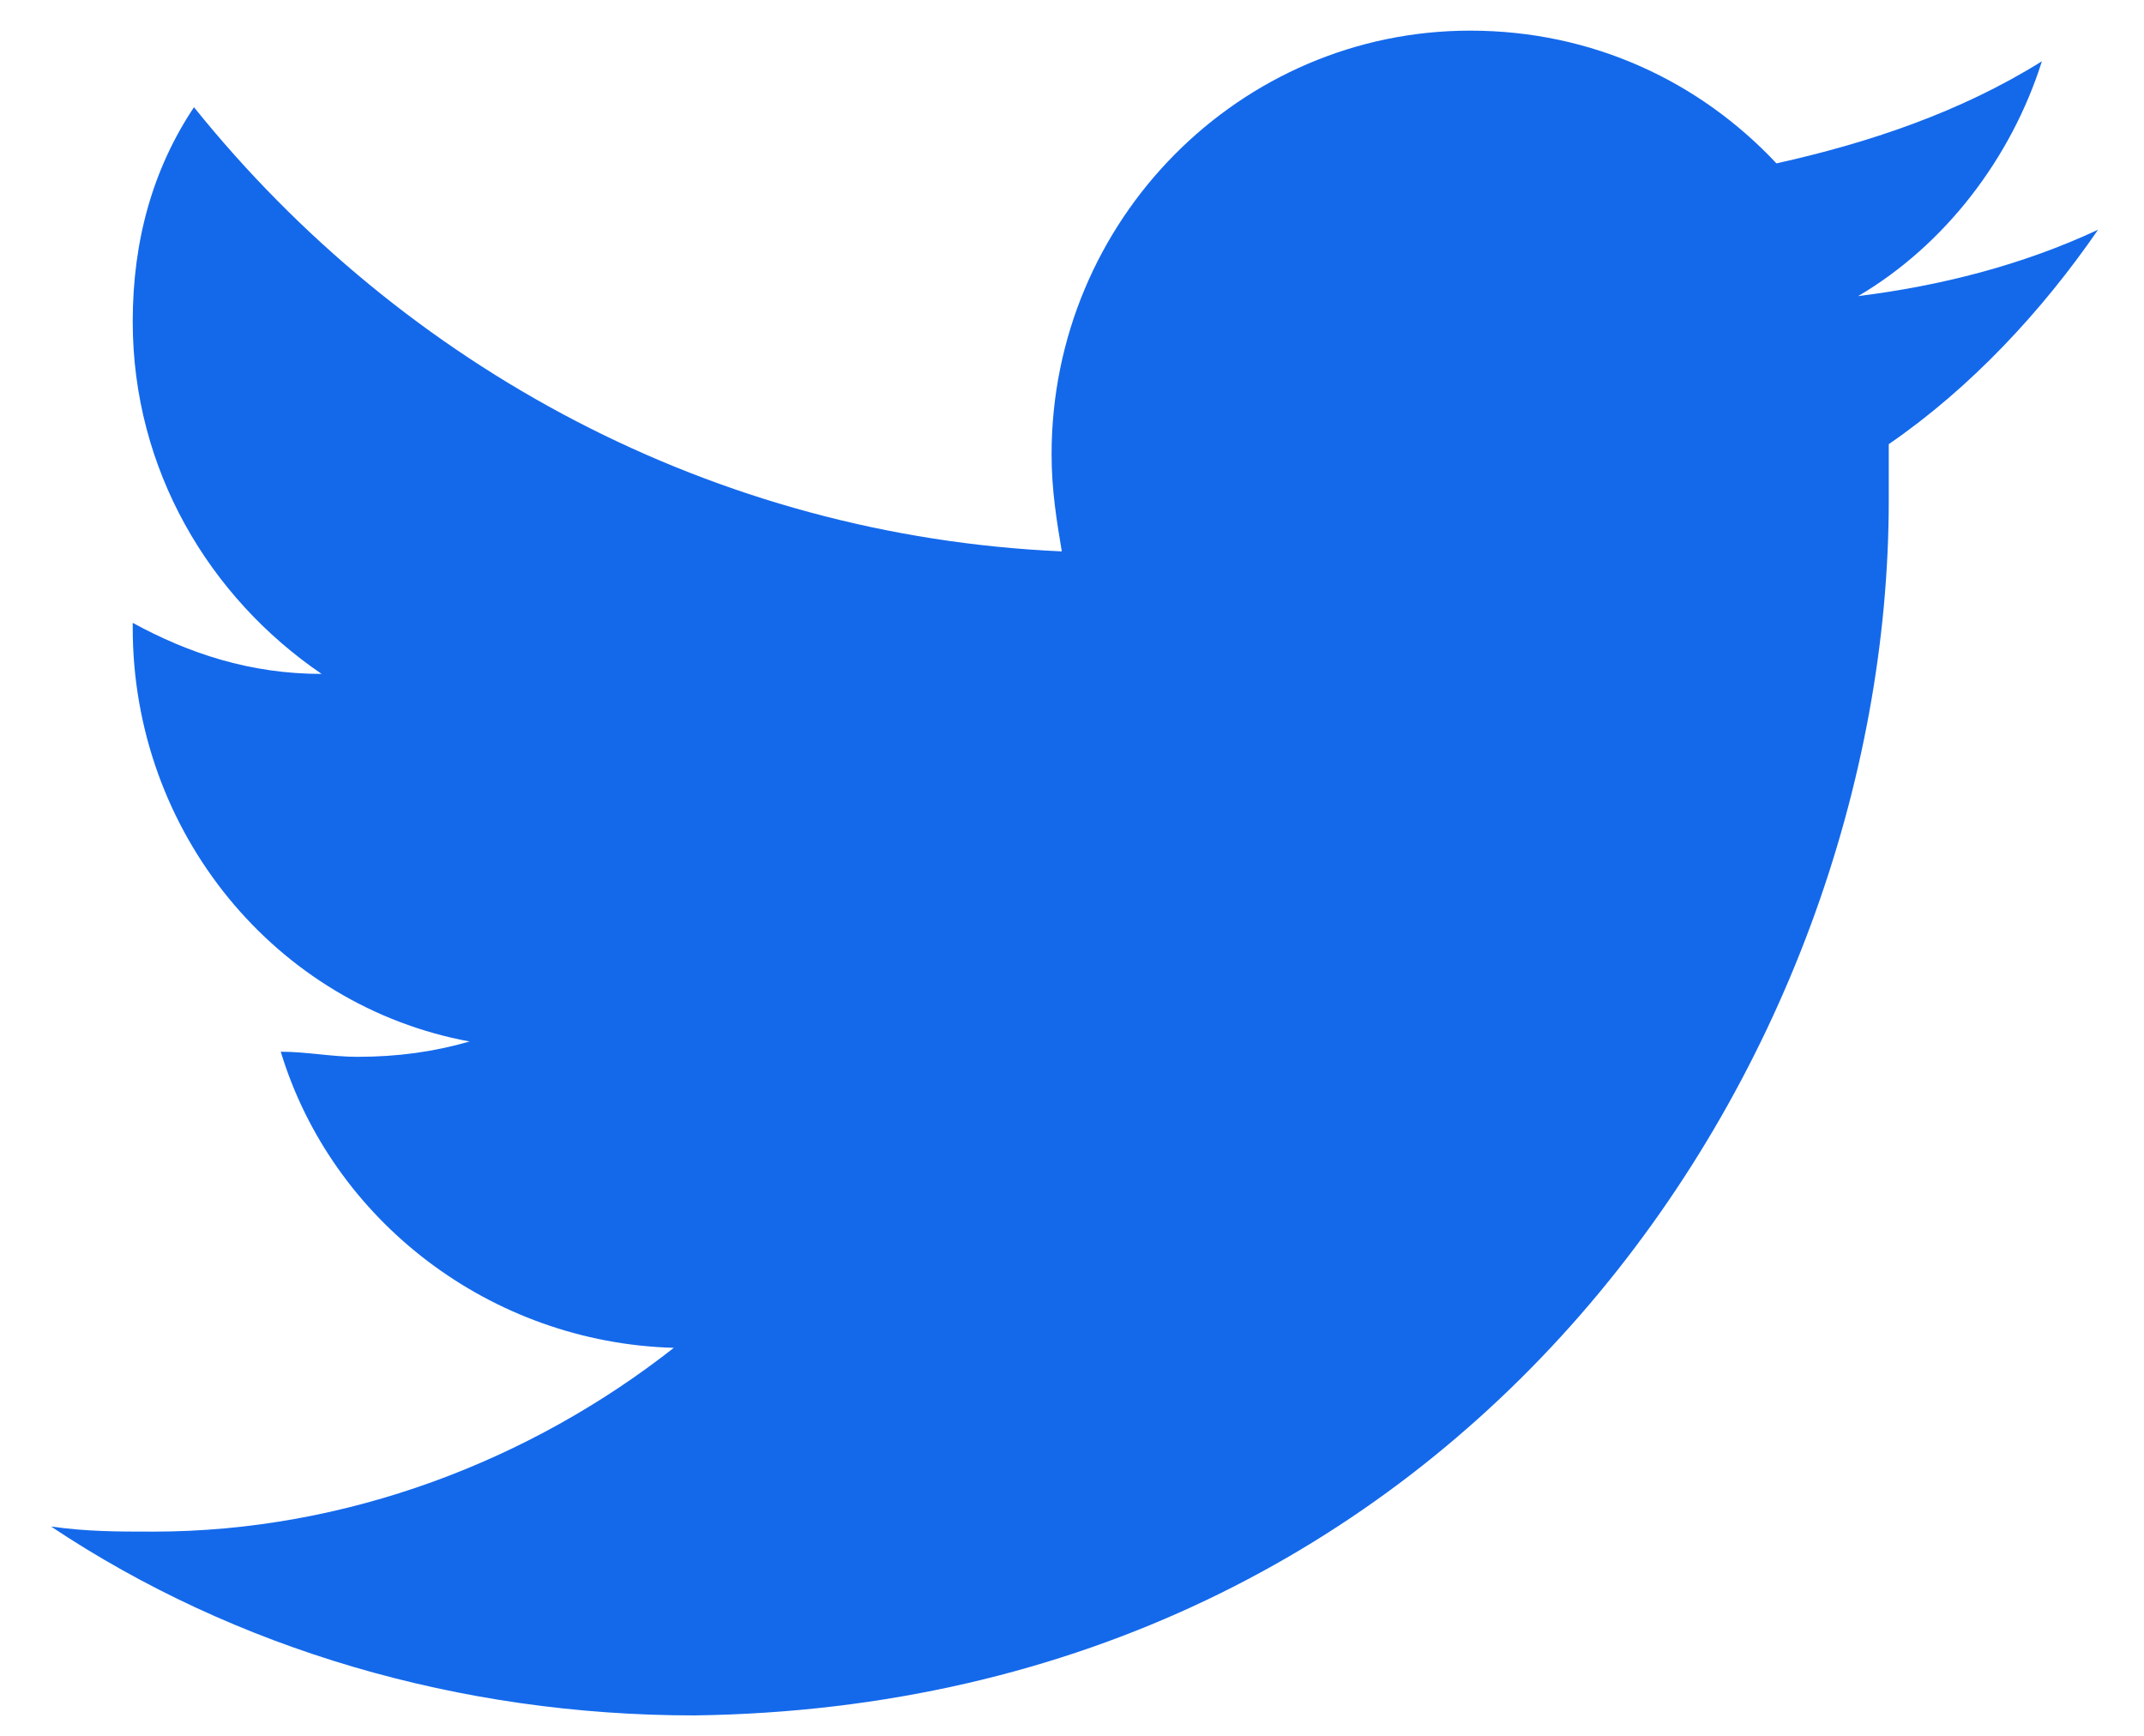 <?xml version="1.0" encoding="utf-8"?>
<!-- Generator: Adobe Illustrator 19.0.0, SVG Export Plug-In . SVG Version: 6.00 Build 0)  -->
<svg version="1.1" id="Layer_1" xmlns="http://www.w3.org/2000/svg" xmlns:xlink="http://www.w3.org/1999/xlink" x="0px" y="0px"
	 viewBox="0 0 42 34" style="enable-background:new 0 0 42 34;" xml:space="preserve">
<style type="text/css">
	.st0{fill:#1469EB;}
</style>
<g id="XMLID_2_">
	<path id="XMLID_3_" class="st0" d="M41.1,4.5c-1.5,0.7-3.1,1.1-4.7,1.3c1.7-1,3-2.7,3.6-4.6c-1.6,1-3.4,1.6-5.2,2
		c-1.5-1.6-3.6-2.6-6-2.6c-4.5,0-8.2,3.7-8.2,8.3c0,0.7,0.1,1.3,0.2,1.9c-6.8-0.3-12.9-3.6-17-8.7C3,3.3,2.6,4.7,2.6,6.3
		c0,2.9,1.5,5.4,3.7,6.9c-1.4,0-2.6-0.4-3.7-1c0,0,0,0.1,0,0.1c0,4,2.8,7.4,6.6,8.1c-0.7,0.2-1.4,0.3-2.2,0.3c-0.5,0-1-0.1-1.5-0.1
		c1,3.3,4.1,5.7,7.7,5.8c-2.8,2.2-6.4,3.6-10.2,3.6c-0.7,0-1.3,0-2-0.1c3.6,2.4,8,3.7,12.6,3.7C28.7,33.4,37,20.8,37,9.8
		c0-0.4,0-0.7,0-1.1C38.6,7.6,40,6.1,41.1,4.5L41.1,4.5z"/>
</g>
</svg>
